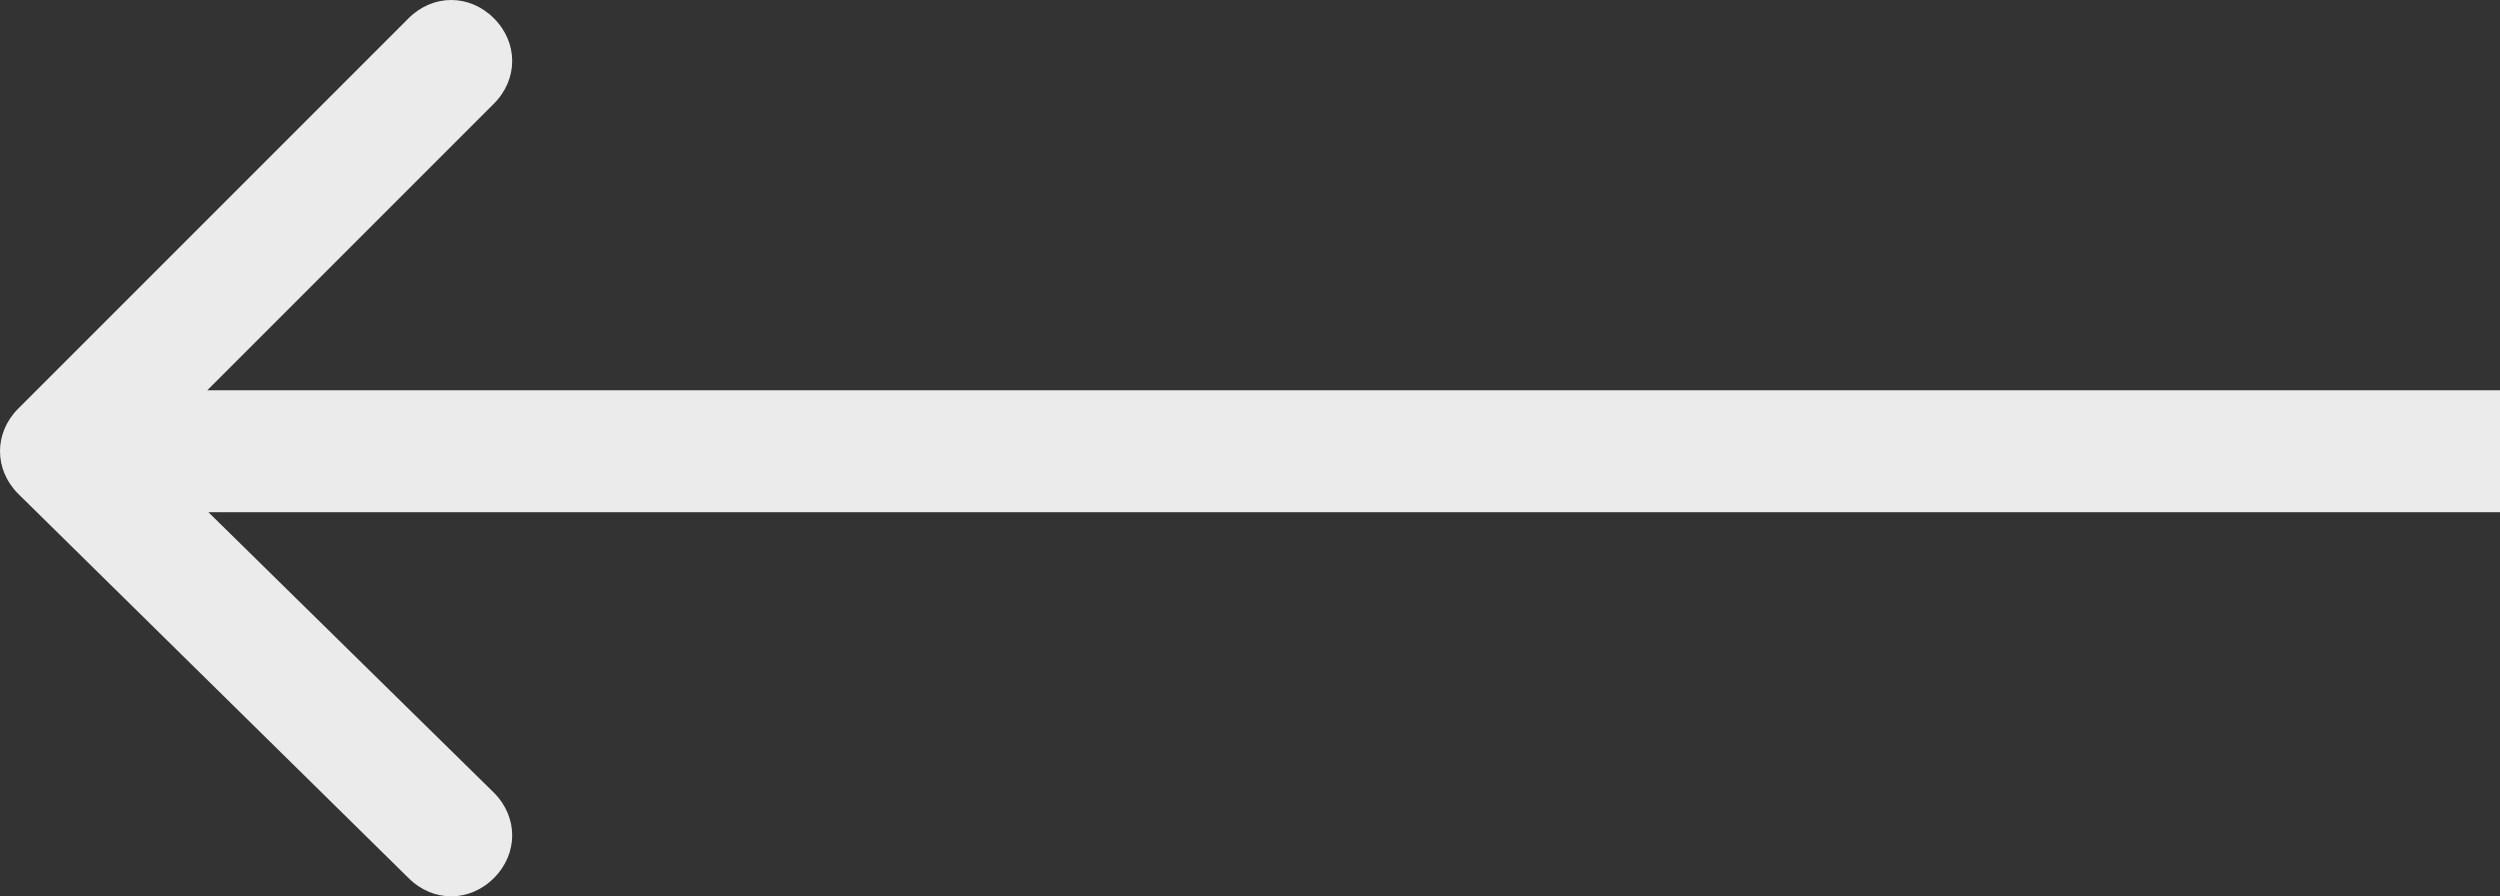 <svg xmlns="http://www.w3.org/2000/svg" width="41" height="14.7"><rect width="100%" height="100%" fill="#333333" stroke="none"/><path d="M.3 8.1c-.4-.4-.4-1 0-1.4L6.7.3c.4-.4 1-.4 1.4 0 .4.4.4 1 0 1.4L2.4 7.4 8.1 13c.4.4.4 1 0 1.4-.4.4-1 .4-1.4 0L.3 8.1zm40.7.3H1v-2h40v2z" fill="#ebebeb"/></svg>